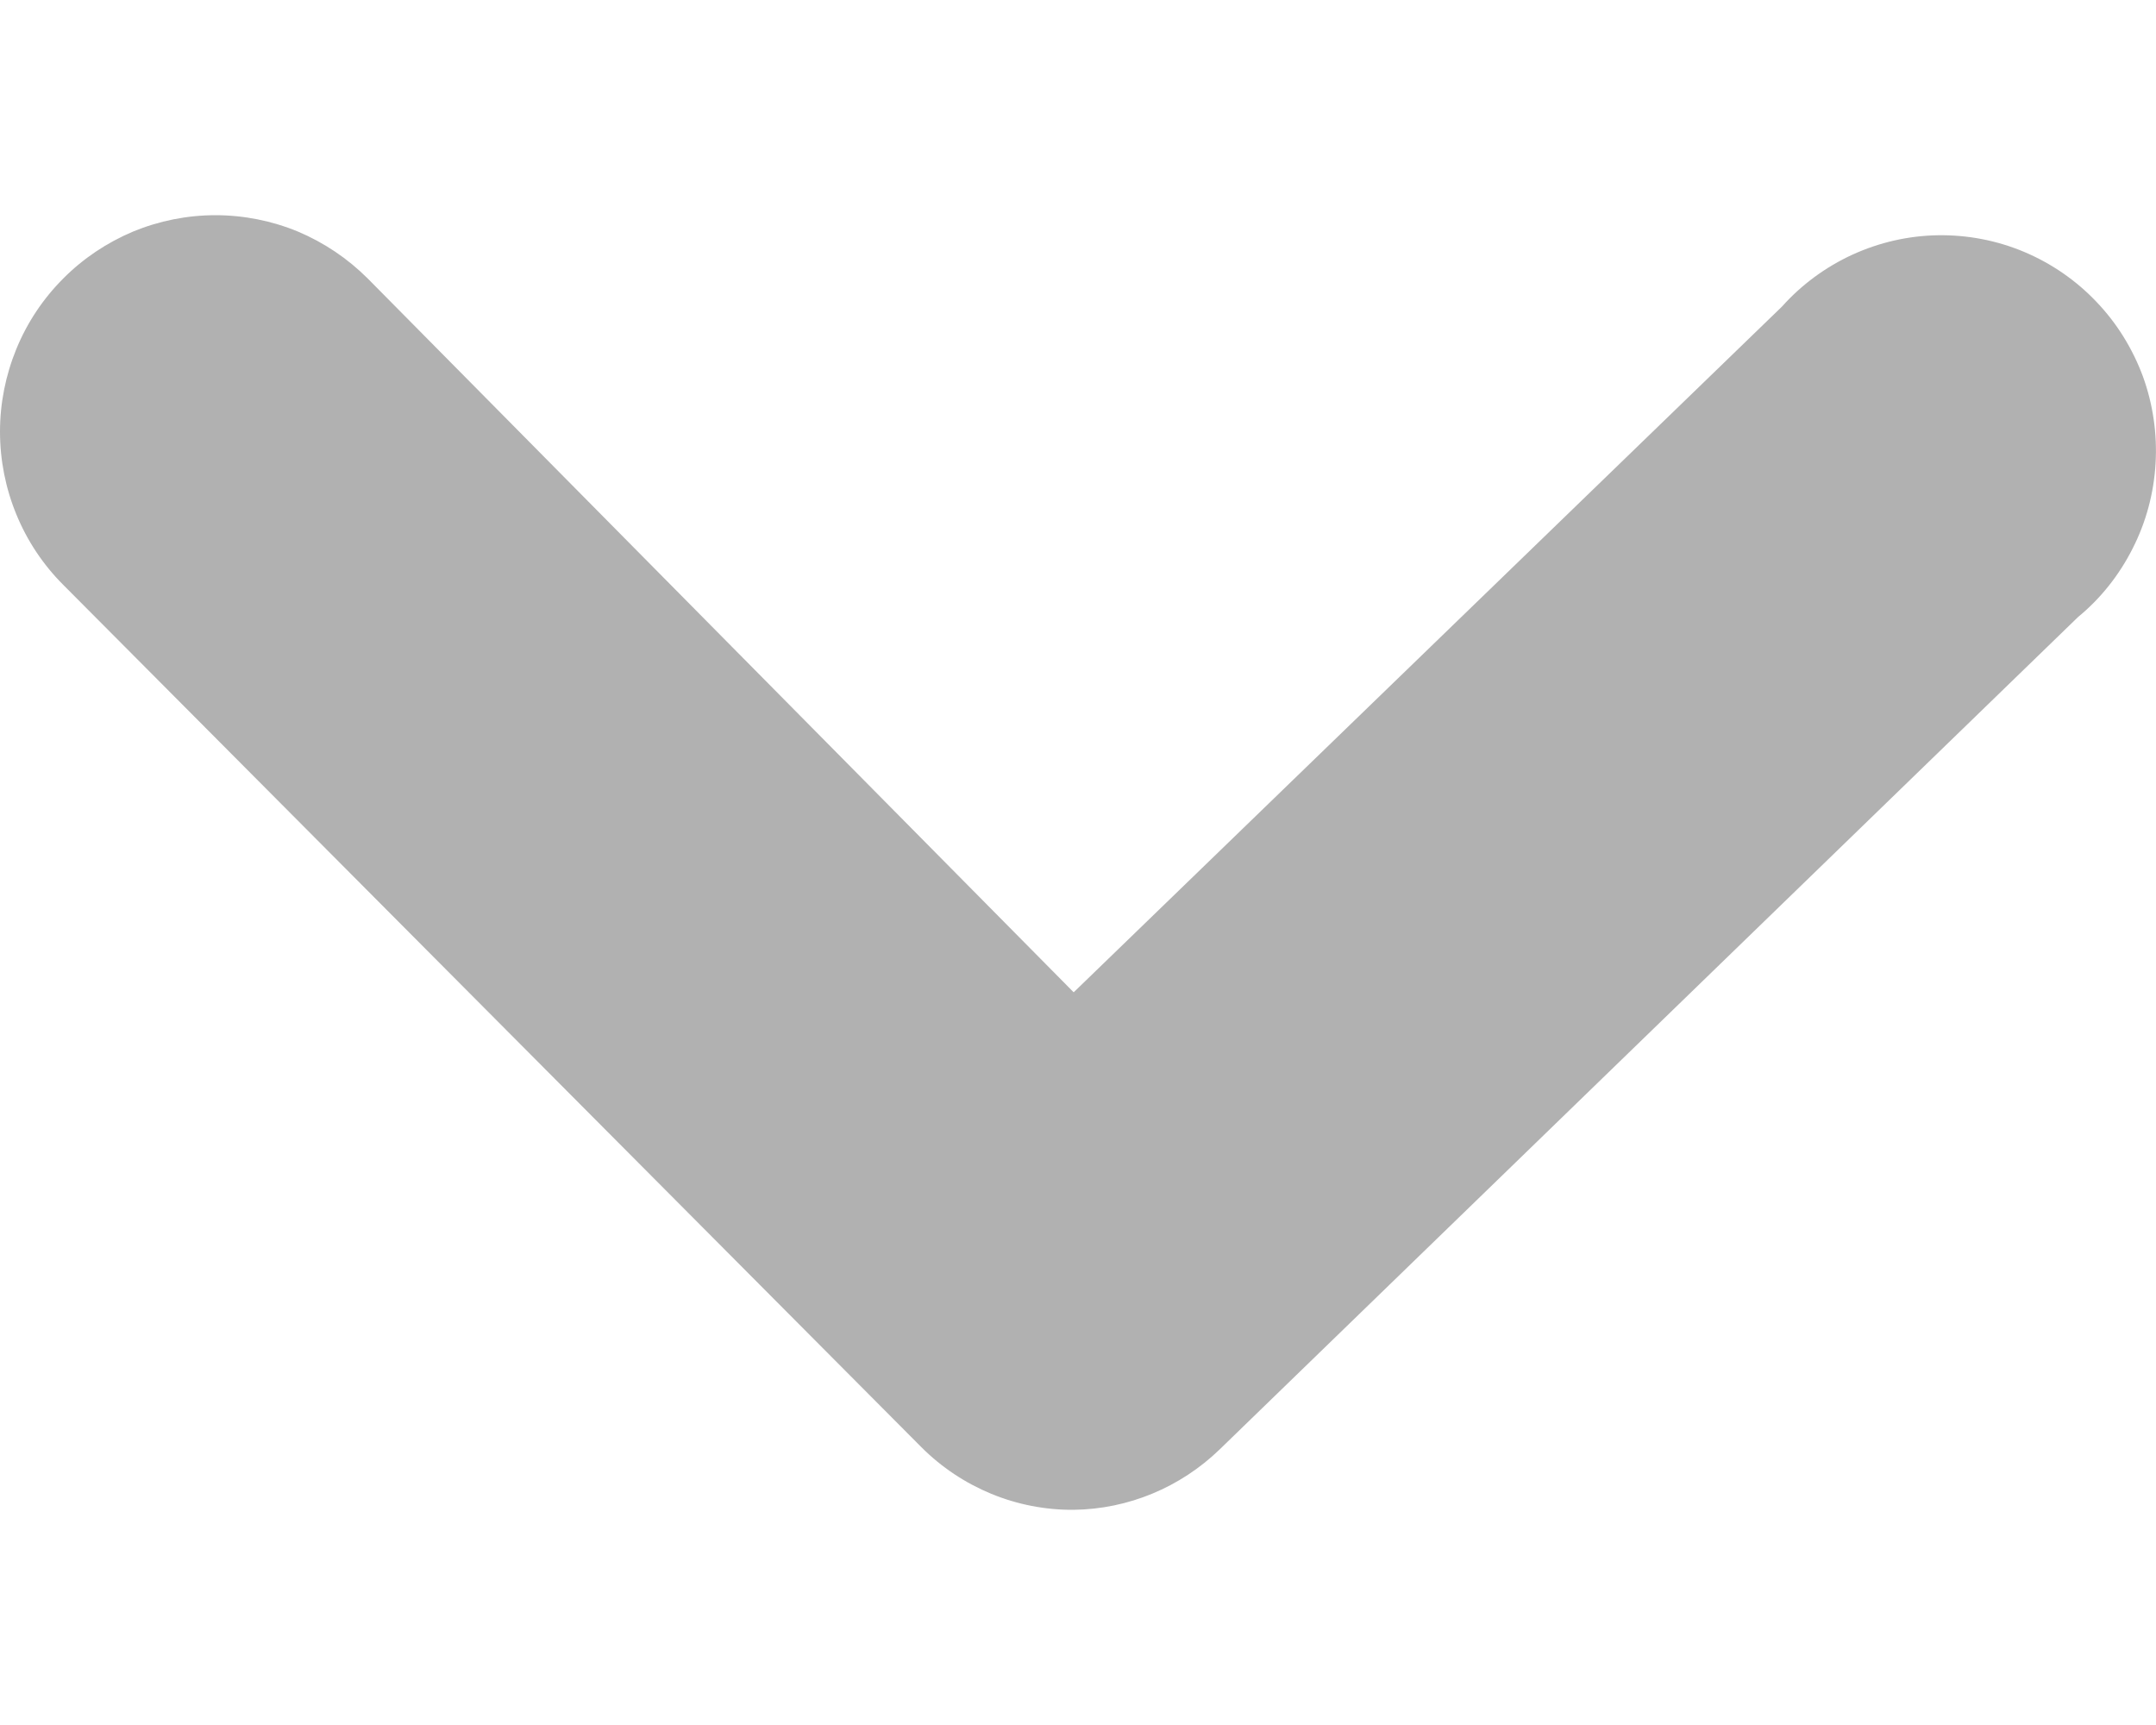 <svg width="10" height="8" viewBox="0 0 10 8" fill="none" xmlns="http://www.w3.org/2000/svg">
<path d="M4.98 7.002C4.849 7.003 4.72 6.978 4.598 6.928C4.477 6.878 4.367 6.805 4.274 6.712L0.293 2.712C0.2 2.619 0.126 2.508 0.076 2.386C0.026 2.265 1.95554e-09 2.134 0 2.002C-1.95554e-09 1.87 0.026 1.74 0.076 1.618C0.126 1.496 0.2 1.385 0.293 1.292C0.385 1.199 0.496 1.125 0.617 1.074C0.738 1.024 0.868 0.998 0.999 0.998C1.131 0.998 1.261 1.024 1.382 1.074C1.503 1.125 1.613 1.199 1.706 1.292L4.98 4.602L8.265 1.422C8.356 1.32 8.468 1.238 8.592 1.181C8.717 1.124 8.852 1.093 8.989 1.091C9.126 1.089 9.262 1.115 9.388 1.168C9.514 1.221 9.629 1.3 9.723 1.399C9.818 1.498 9.891 1.616 9.939 1.745C9.986 1.874 10.006 2.012 9.998 2.149C9.99 2.287 9.954 2.421 9.892 2.543C9.83 2.666 9.744 2.775 9.638 2.862L5.657 6.722C5.475 6.898 5.233 6.999 4.98 7.002Z" fill="#B1B1B1"/>
</svg>

